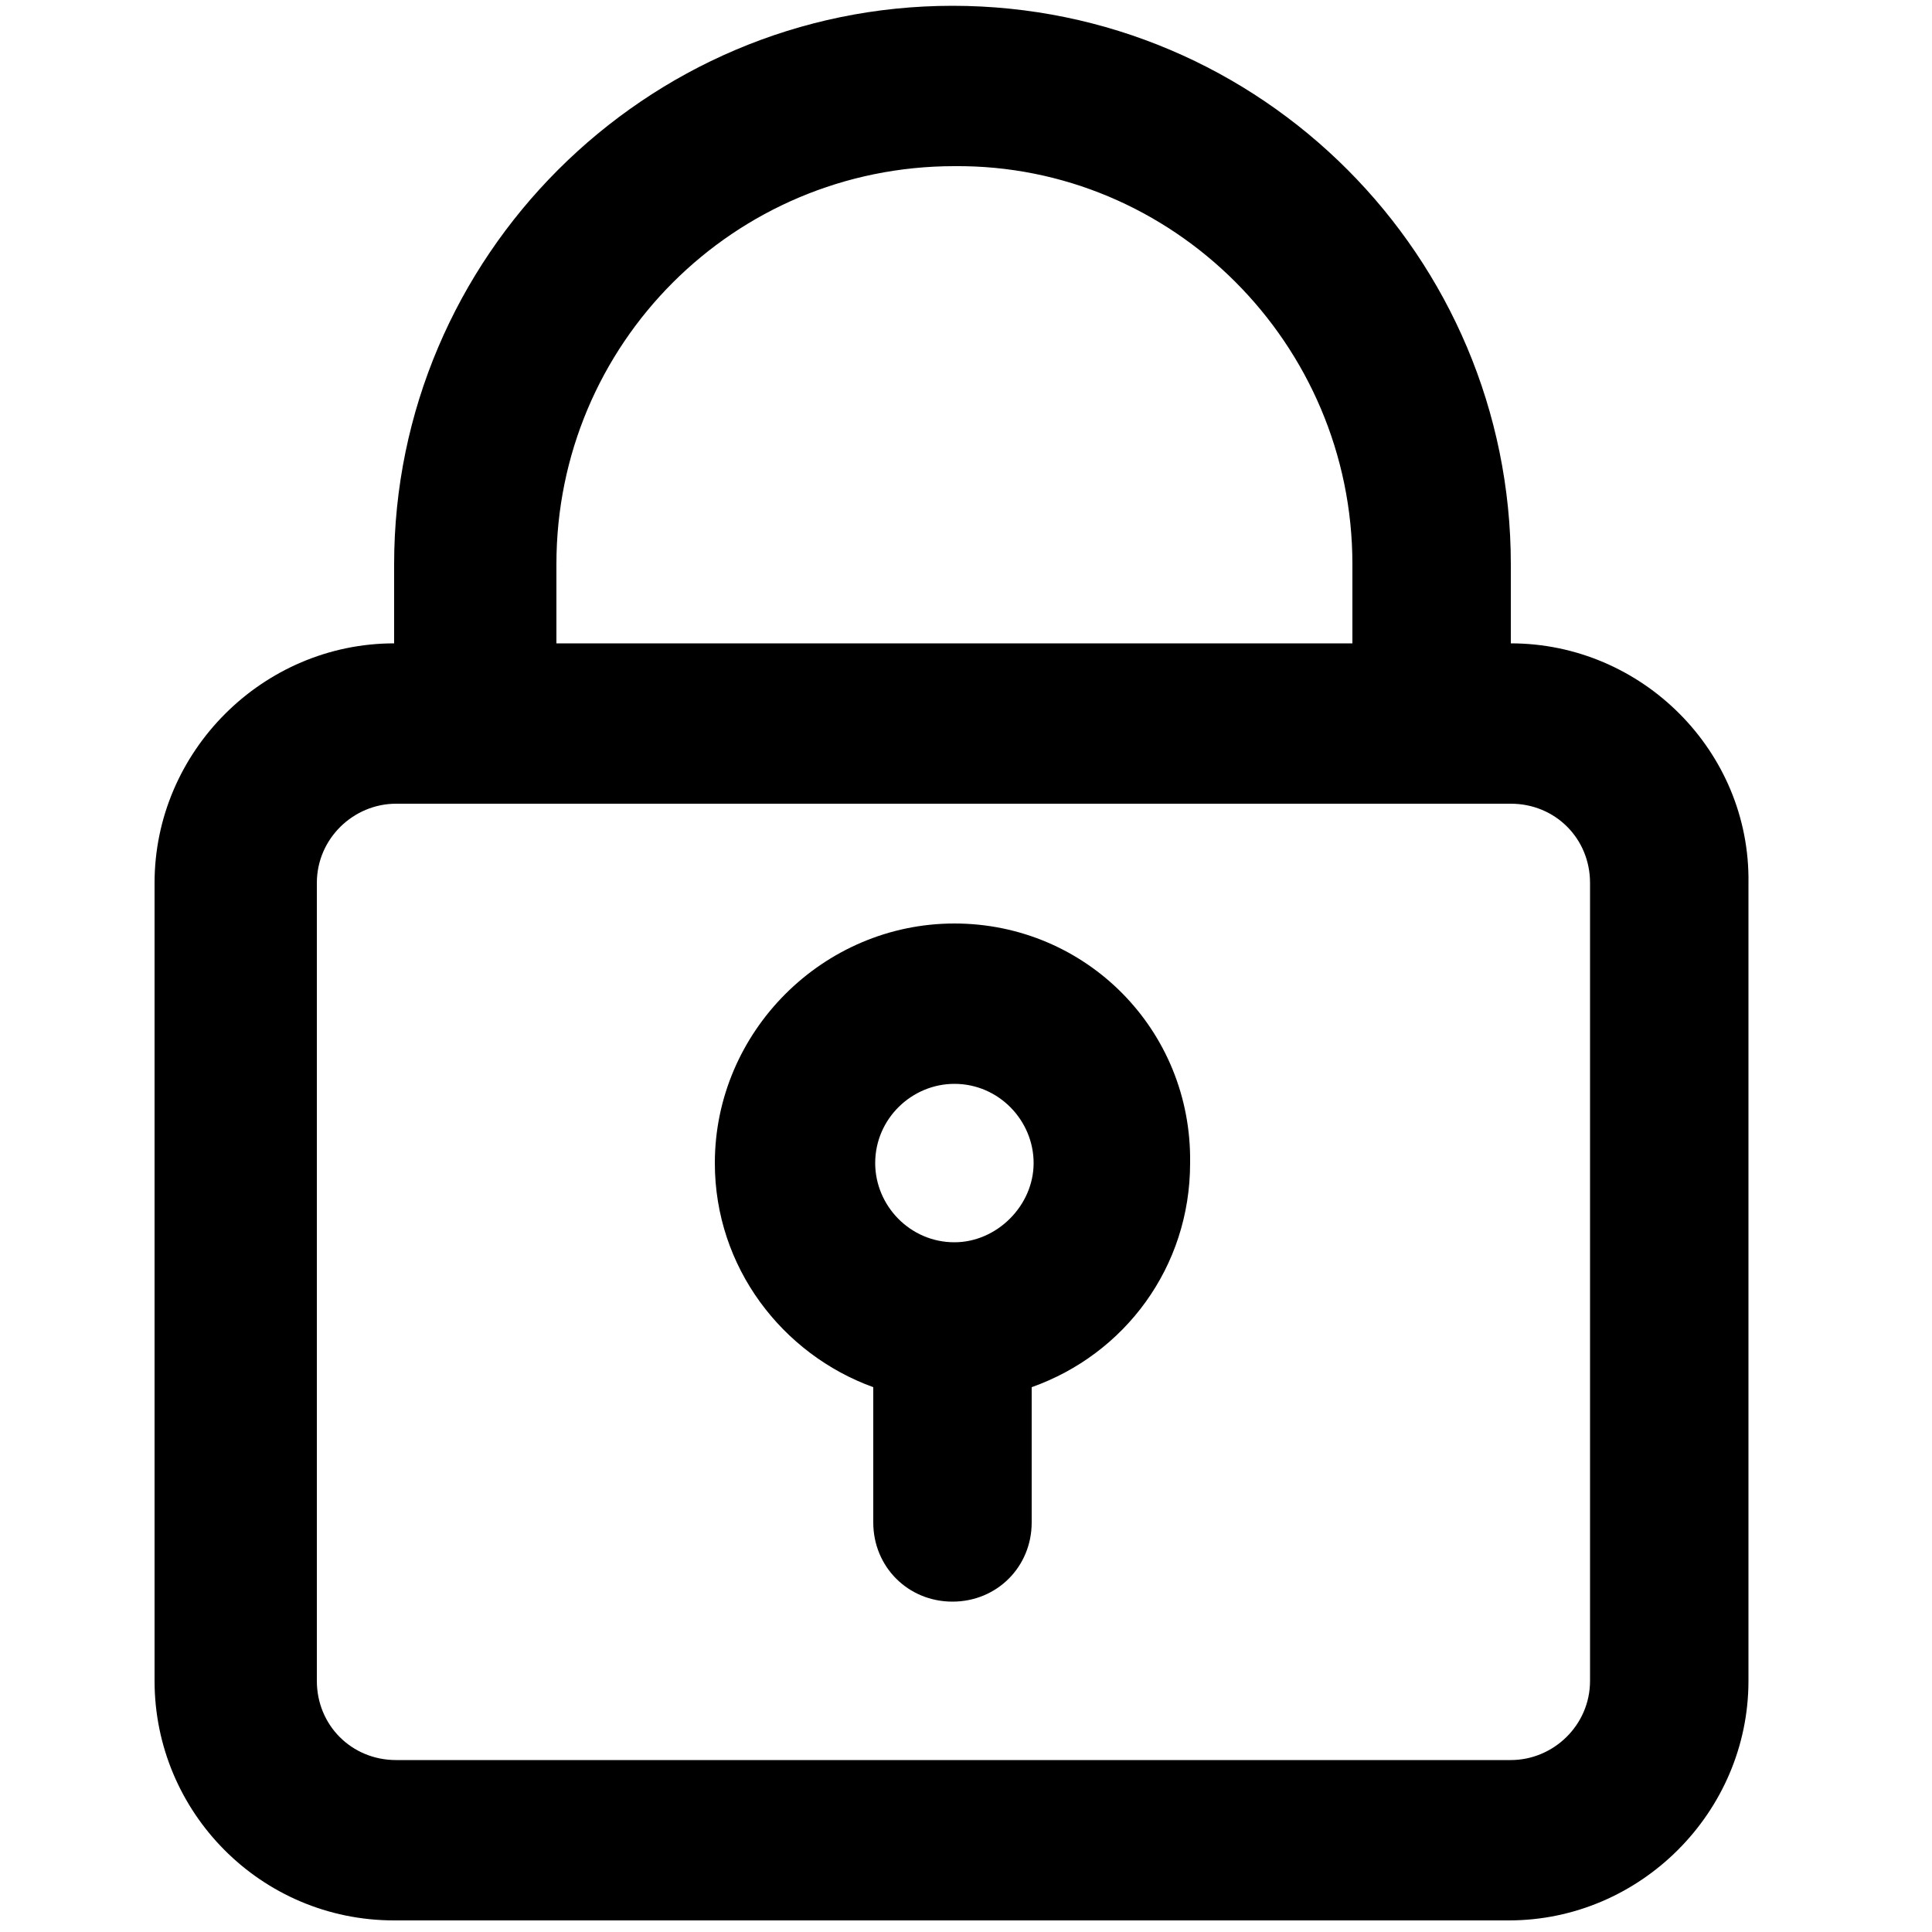 <?xml version="1.0" encoding="utf-8"?>
<!-- Generator: Adobe Illustrator 21.0.0, SVG Export Plug-In . SVG Version: 6.00 Build 0)  -->
<svg version="1.1" id="Слой_1" xmlns="http://www.w3.org/2000/svg" xmlns:xlink="http://www.w3.org/1999/xlink" x="0px" y="0px"
	 viewBox="0 0 100 100" style="enable-background:new 0 0 100 100;" xml:space="preserve">
<style type="text/css">
	.st0{display:none;}
	.st1{display:inline;}
</style>
<g>
	<g>
		<path d="M78.2,33.3v-4.1c0-15.9-12.9-28.9-28.9-28.9c-15.9,0-28.9,13-28.9,28.9v4.1c-6.8,0-12.4,5.6-12.4,12.4V87
			c0,6.8,5.5,12.4,12.4,12.4h57.7c6.8,0,12.4-5.6,12.4-12.4V45.7C90.6,38.9,85,33.3,78.2,33.3z M28.8,29.2
			c0-11.4,9.2-20.6,20.6-20.6C60.7,8.5,70,17.8,70,29.2v4.1H28.8V29.2z M82.3,87c0,2.3-1.9,4.1-4.1,4.1H20.5c-2.3,0-4.1-1.8-4.1-4.1
			V45.7c0-2.3,1.9-4.1,4.1-4.1h57.7c2.3,0,4.1,1.8,4.1,4.1V87z M49.4,47.8c-6.8,0-12.4,5.6-12.4,12.4c0,5.4,3.5,9.9,8.2,11.6v7
			c0,2.3,1.8,4.1,4.1,4.1c2.3,0,4.1-1.8,4.1-4.1v-7c4.8-1.7,8.2-6.2,8.2-11.6C61.7,53.3,56.2,47.8,49.4,47.8z M49.4,64.3
			c-2.3,0-4.1-1.9-4.1-4.1c0-2.3,1.9-4.1,4.1-4.1c2.3,0,4.1,1.9,4.1,4.1C53.5,62.4,51.6,64.3,49.4,64.3z"/>
	</g>
</g>
<g class="st0">
	<g class="st1">
		<path d="M50.8,91.1H13.7c-2.3,0-4.1-1.9-4.1-4.1v-4.1c0-13,7.5-24.2,18.4-29.6c4.1,3,9.1,4.8,14.6,4.8c13.6,0,24.7-11.1,24.7-24.8
			v-8.3c0-13.7-11.1-24.8-24.7-24.8S17.8,11.4,17.8,25.1v8.3c0,5.1,1.6,9.9,4.2,13.8C9.7,54.3,1.3,67.6,1.3,82.8V87
			c0,6.8,5.5,12.4,12.4,12.4h37.1c2.3,0,4.1-1.9,4.1-4.1C54.9,92.9,53,91.1,50.8,91.1z M26,25.1C26,16,33.4,8.6,42.5,8.6
			C51.6,8.6,59,16,59,25.1v8.3c0,9.1-7.4,16.5-16.5,16.5c-9.1,0-16.5-7.4-16.5-16.5V25.1z M96.1,70.5H79.6V54c0-2.3-1.8-4.1-4.1-4.1
			s-4.1,1.9-4.1,4.1v16.5H54.9c-2.3,0-4.1,1.8-4.1,4.1c0,2.3,1.8,4.1,4.1,4.1h16.5v16.5c0,2.3,1.8,4.1,4.1,4.1
			c2.3,0,4.1-1.9,4.1-4.1V78.7h16.5c2.3,0,4.1-1.8,4.1-4.1C100.2,72.3,98.3,70.5,96.1,70.5z"/>
	</g>
</g>
</svg>
